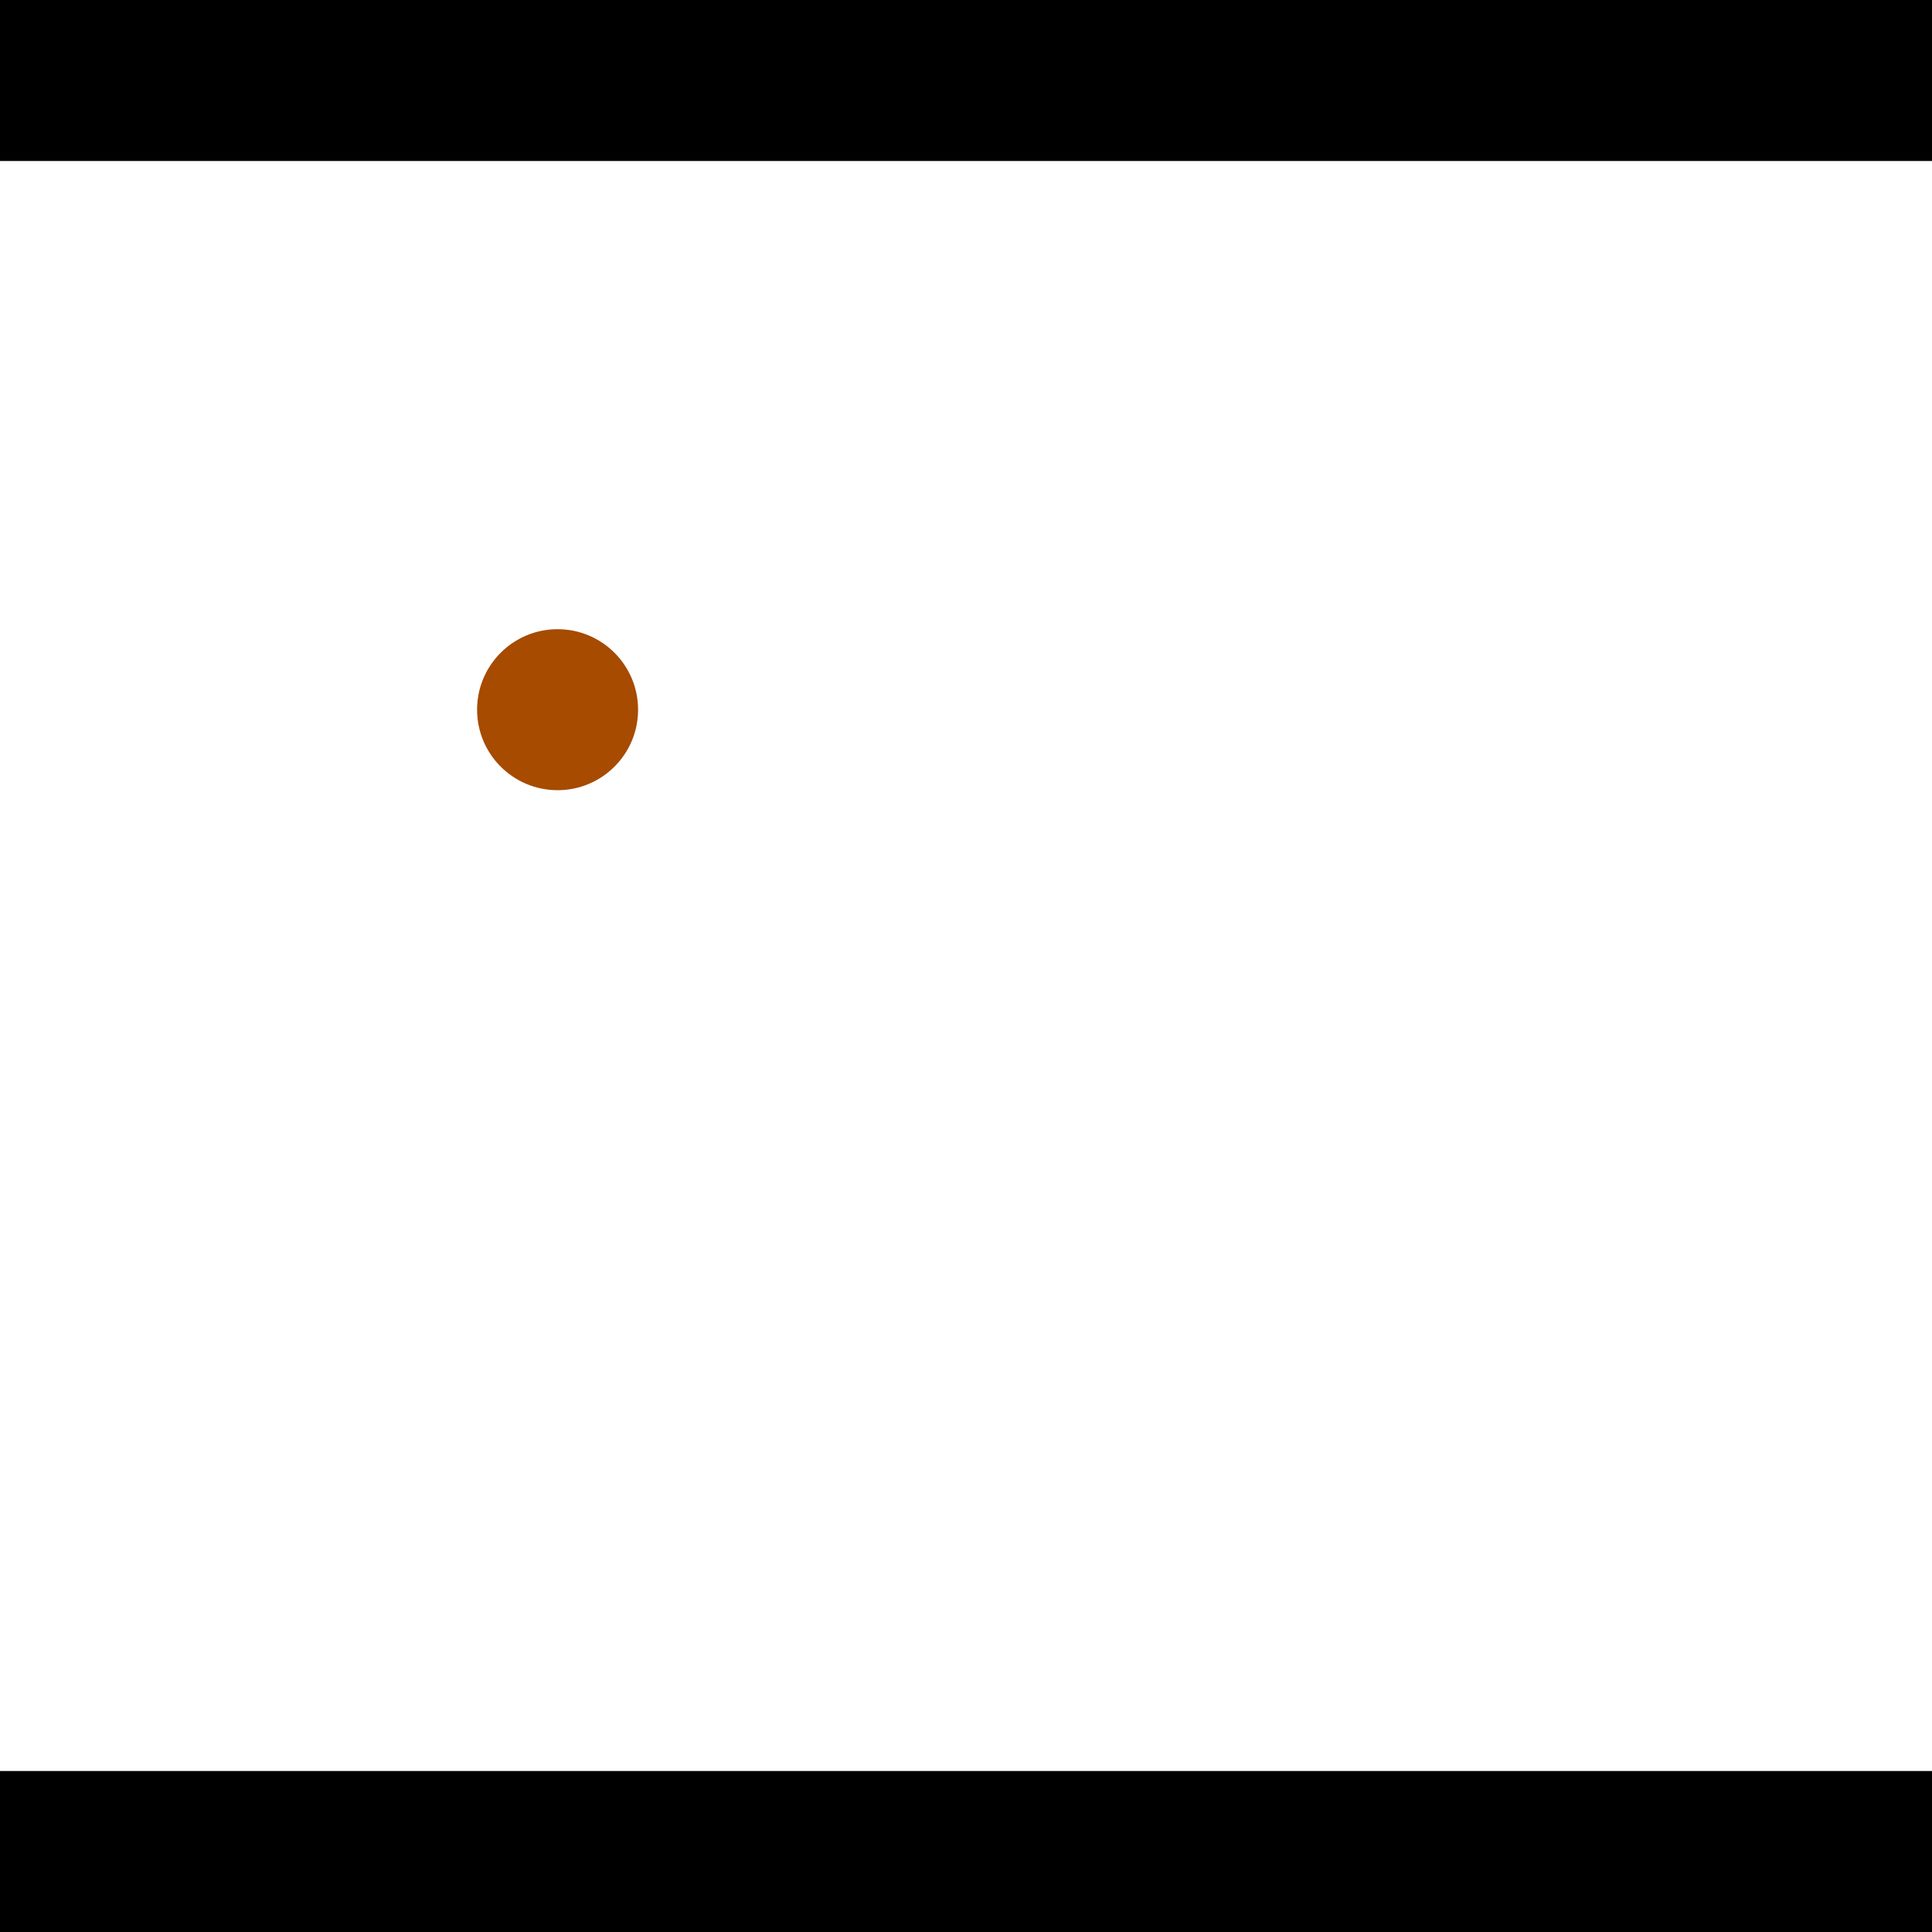 <?xml version="1.0" encoding="utf-8"?> <!-- Generator: Adobe Illustrator 13.0.0, SVG Export Plug-In . SVG Version: 6.00 Build 14948)  --> <svg version="1.2" baseProfile="tiny" id="Layer_1" xmlns="http://www.w3.org/2000/svg" xmlns:xlink="http://www.w3.org/1999/xlink" x="0px" y="0px" width="512px" height="512px" viewBox="0 0 512 512" xml:space="preserve">
<rect x="0" y="0" width="512" height="512" fill="#333333" stroke="none"/>
<polygon points="0,0 512,0 512,512 0,512" style="fill:#ffffff; stroke:#000000;stroke-width:0"/>
<polygon points="-409.592,196.916 -419.462,155.406 -211.734,106.011 -201.863,147.521" style="fill:#006363; stroke:#000000;stroke-width:0"/>
<circle fill="#006363" stroke="#006363" stroke-width="0" cx="-414.527" cy="176.161" r="21.333"/>
<circle fill="#006363" stroke="#006363" stroke-width="0" cx="-206.798" cy="126.766" r="21.333"/>
<polygon points="900.603,212.123 942.614,219.574 904.098,436.718 862.087,429.266" style="fill:#006363; stroke:#000000;stroke-width:0"/>
<circle fill="#006363" stroke="#006363" stroke-width="0" cx="921.609" cy="215.848" r="21.333"/>
<circle fill="#006363" stroke="#006363" stroke-width="0" cx="883.093" cy="432.992" r="21.333"/>
<polygon points="1256,469.333 256,1469.33 -744,469.333" style="fill:#000000; stroke:#000000;stroke-width:0"/>
<polygon points="-744,42.667 256,-957.333 1256,42.667" style="fill:#000000; stroke:#000000;stroke-width:0"/>
<circle fill="#a64b00" stroke="#a64b00" stroke-width="0" cx="-414.527" cy="176.161" r="21.333"/>
<circle fill="#a64b00" stroke="#a64b00" stroke-width="0" cx="-206.798" cy="126.766" r="21.333"/>
<circle fill="#a64b00" stroke="#a64b00" stroke-width="0" cx="921.609" cy="215.848" r="21.333"/>
<circle fill="#a64b00" stroke="#a64b00" stroke-width="0" cx="883.093" cy="432.992" r="21.333"/>
<circle fill="#a64b00" stroke="#a64b00" stroke-width="0" cx="147.765" cy="188.077" r="21.333"/>
</svg>
